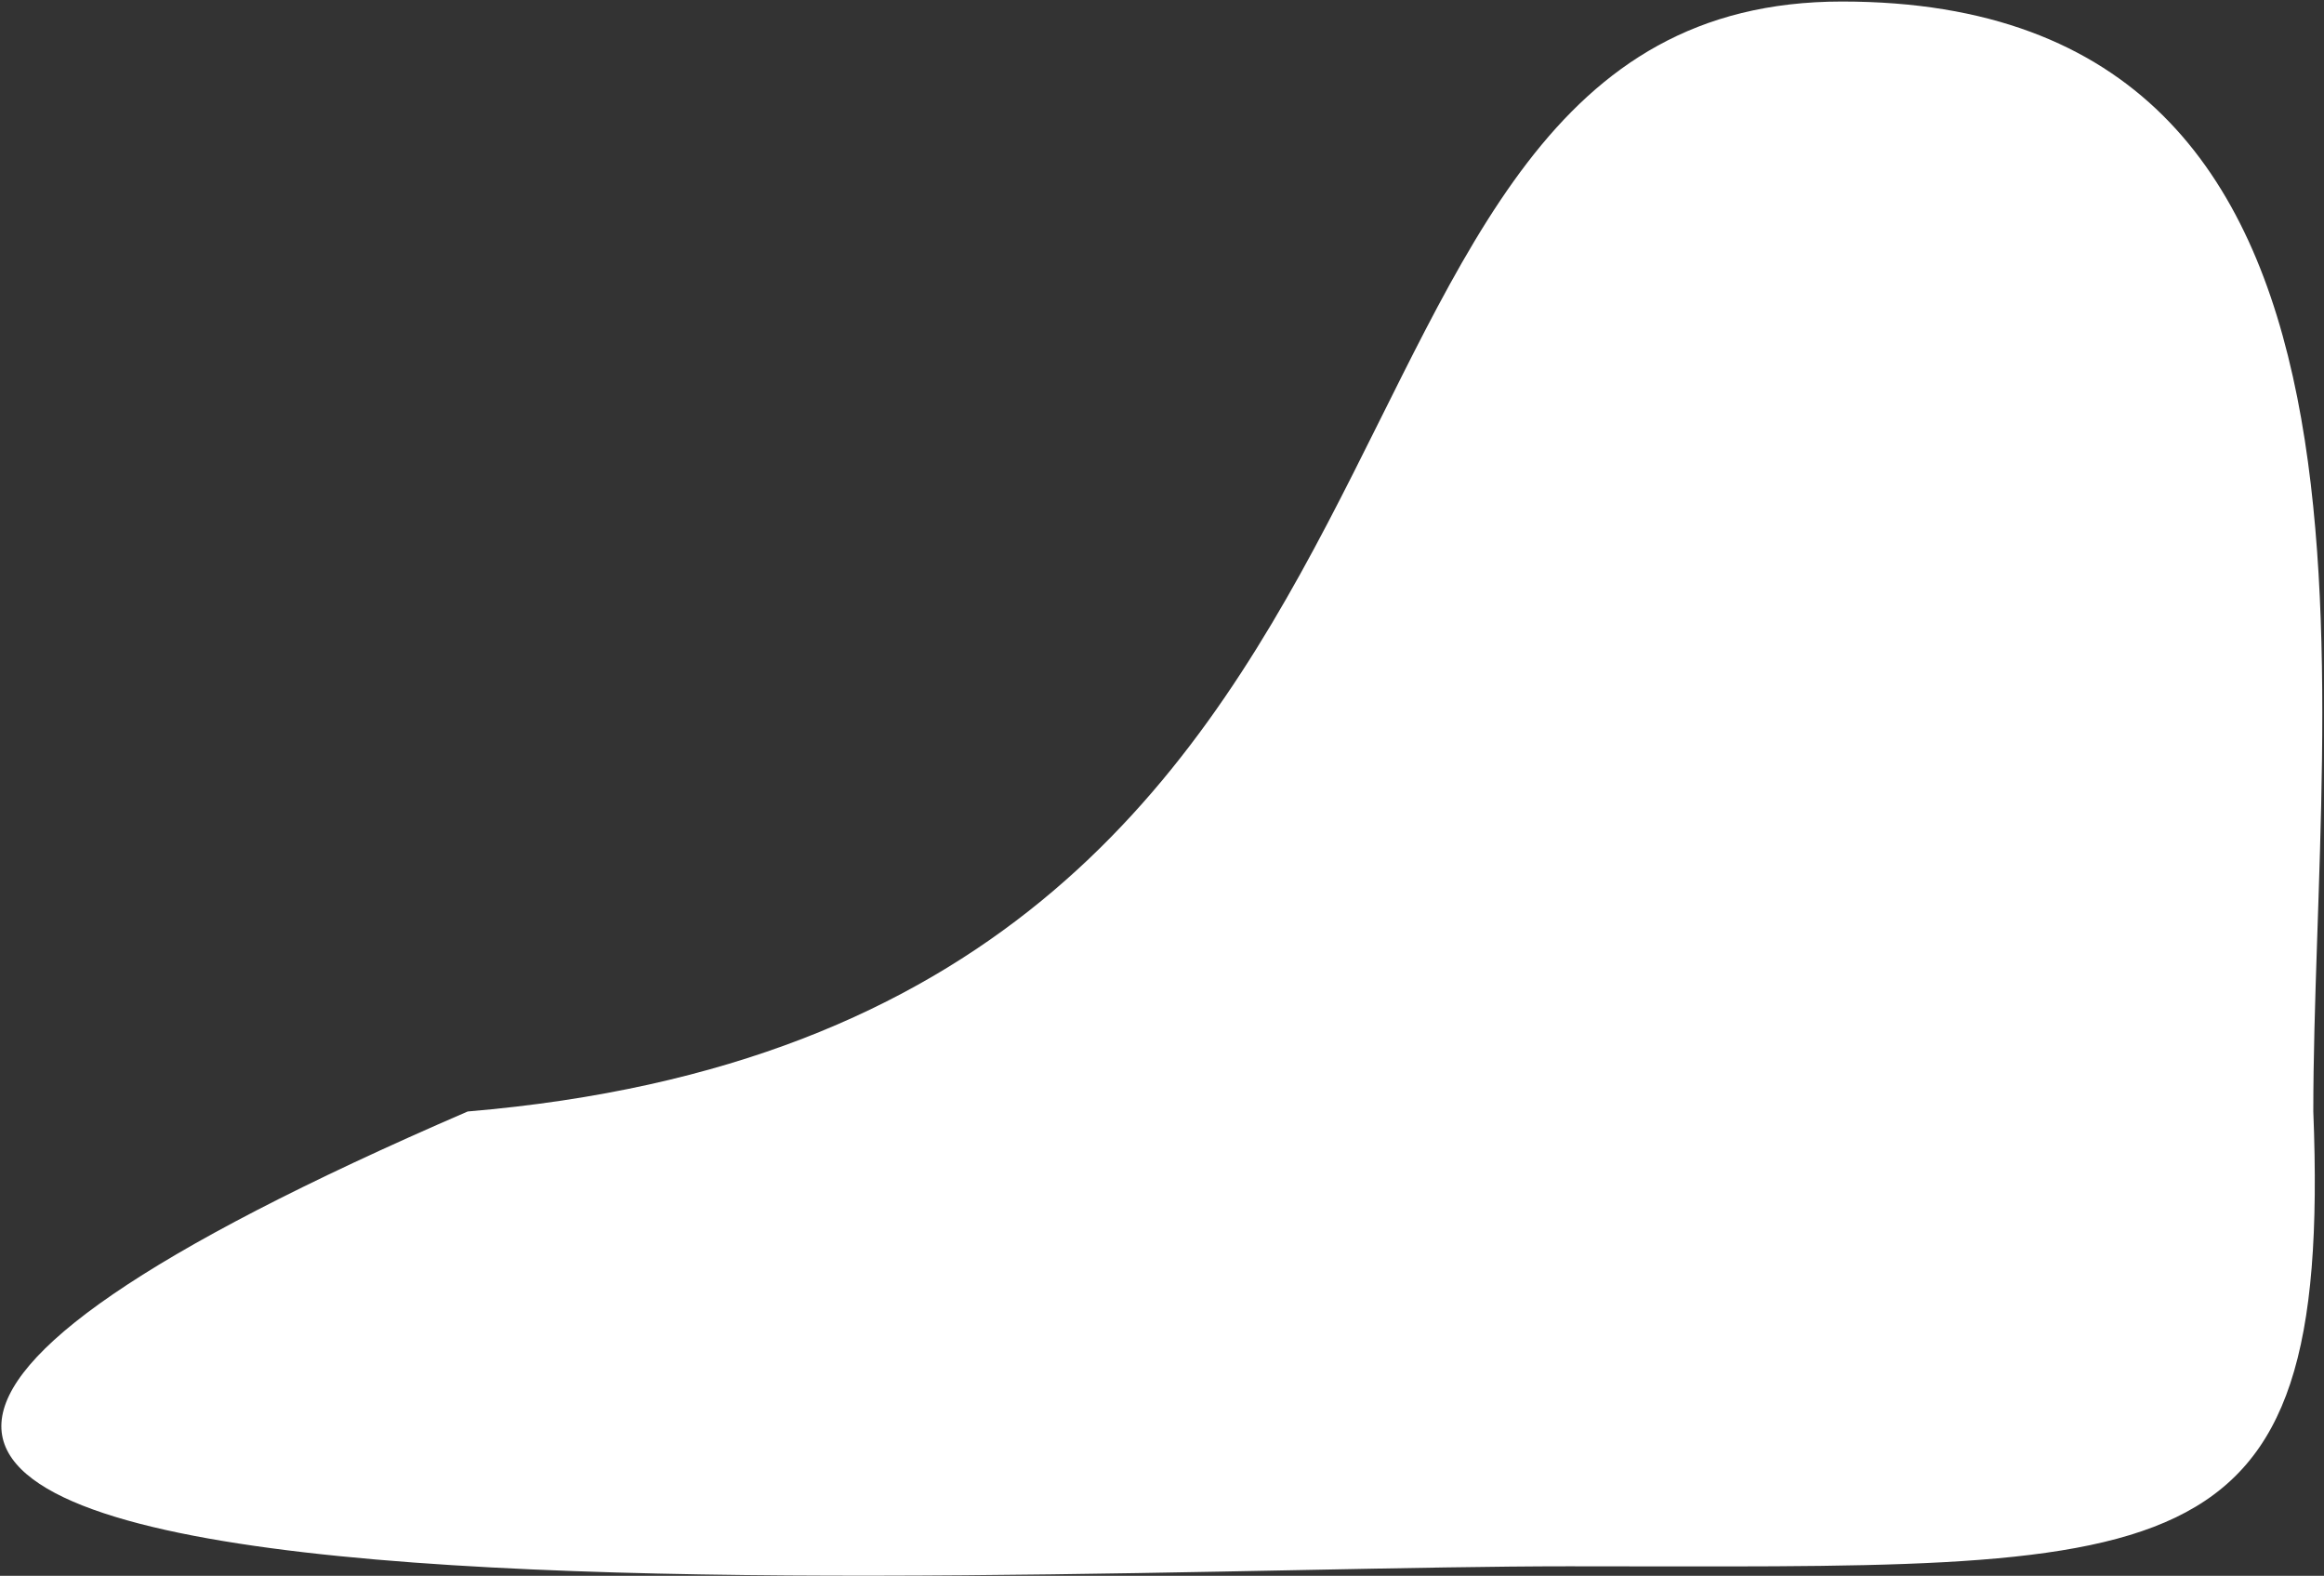 <svg width="978" height="663" viewBox="0 0 978 663" fill="none" xmlns="http://www.w3.org/2000/svg">
<rect x="0" y="0" width="978" height="663" fill="#333333" stroke="none"/>
<path d="M973.5 467.642C981.5 668 915.5 659 660 659C413.63 659 -357.677 707.142 196.822 467.642C636.822 430.642 528.828 0.642 775.198 0.642C1021.57 0.642 973.5 289.083 973.5 467.642Z" fill="white"/>
</svg>
